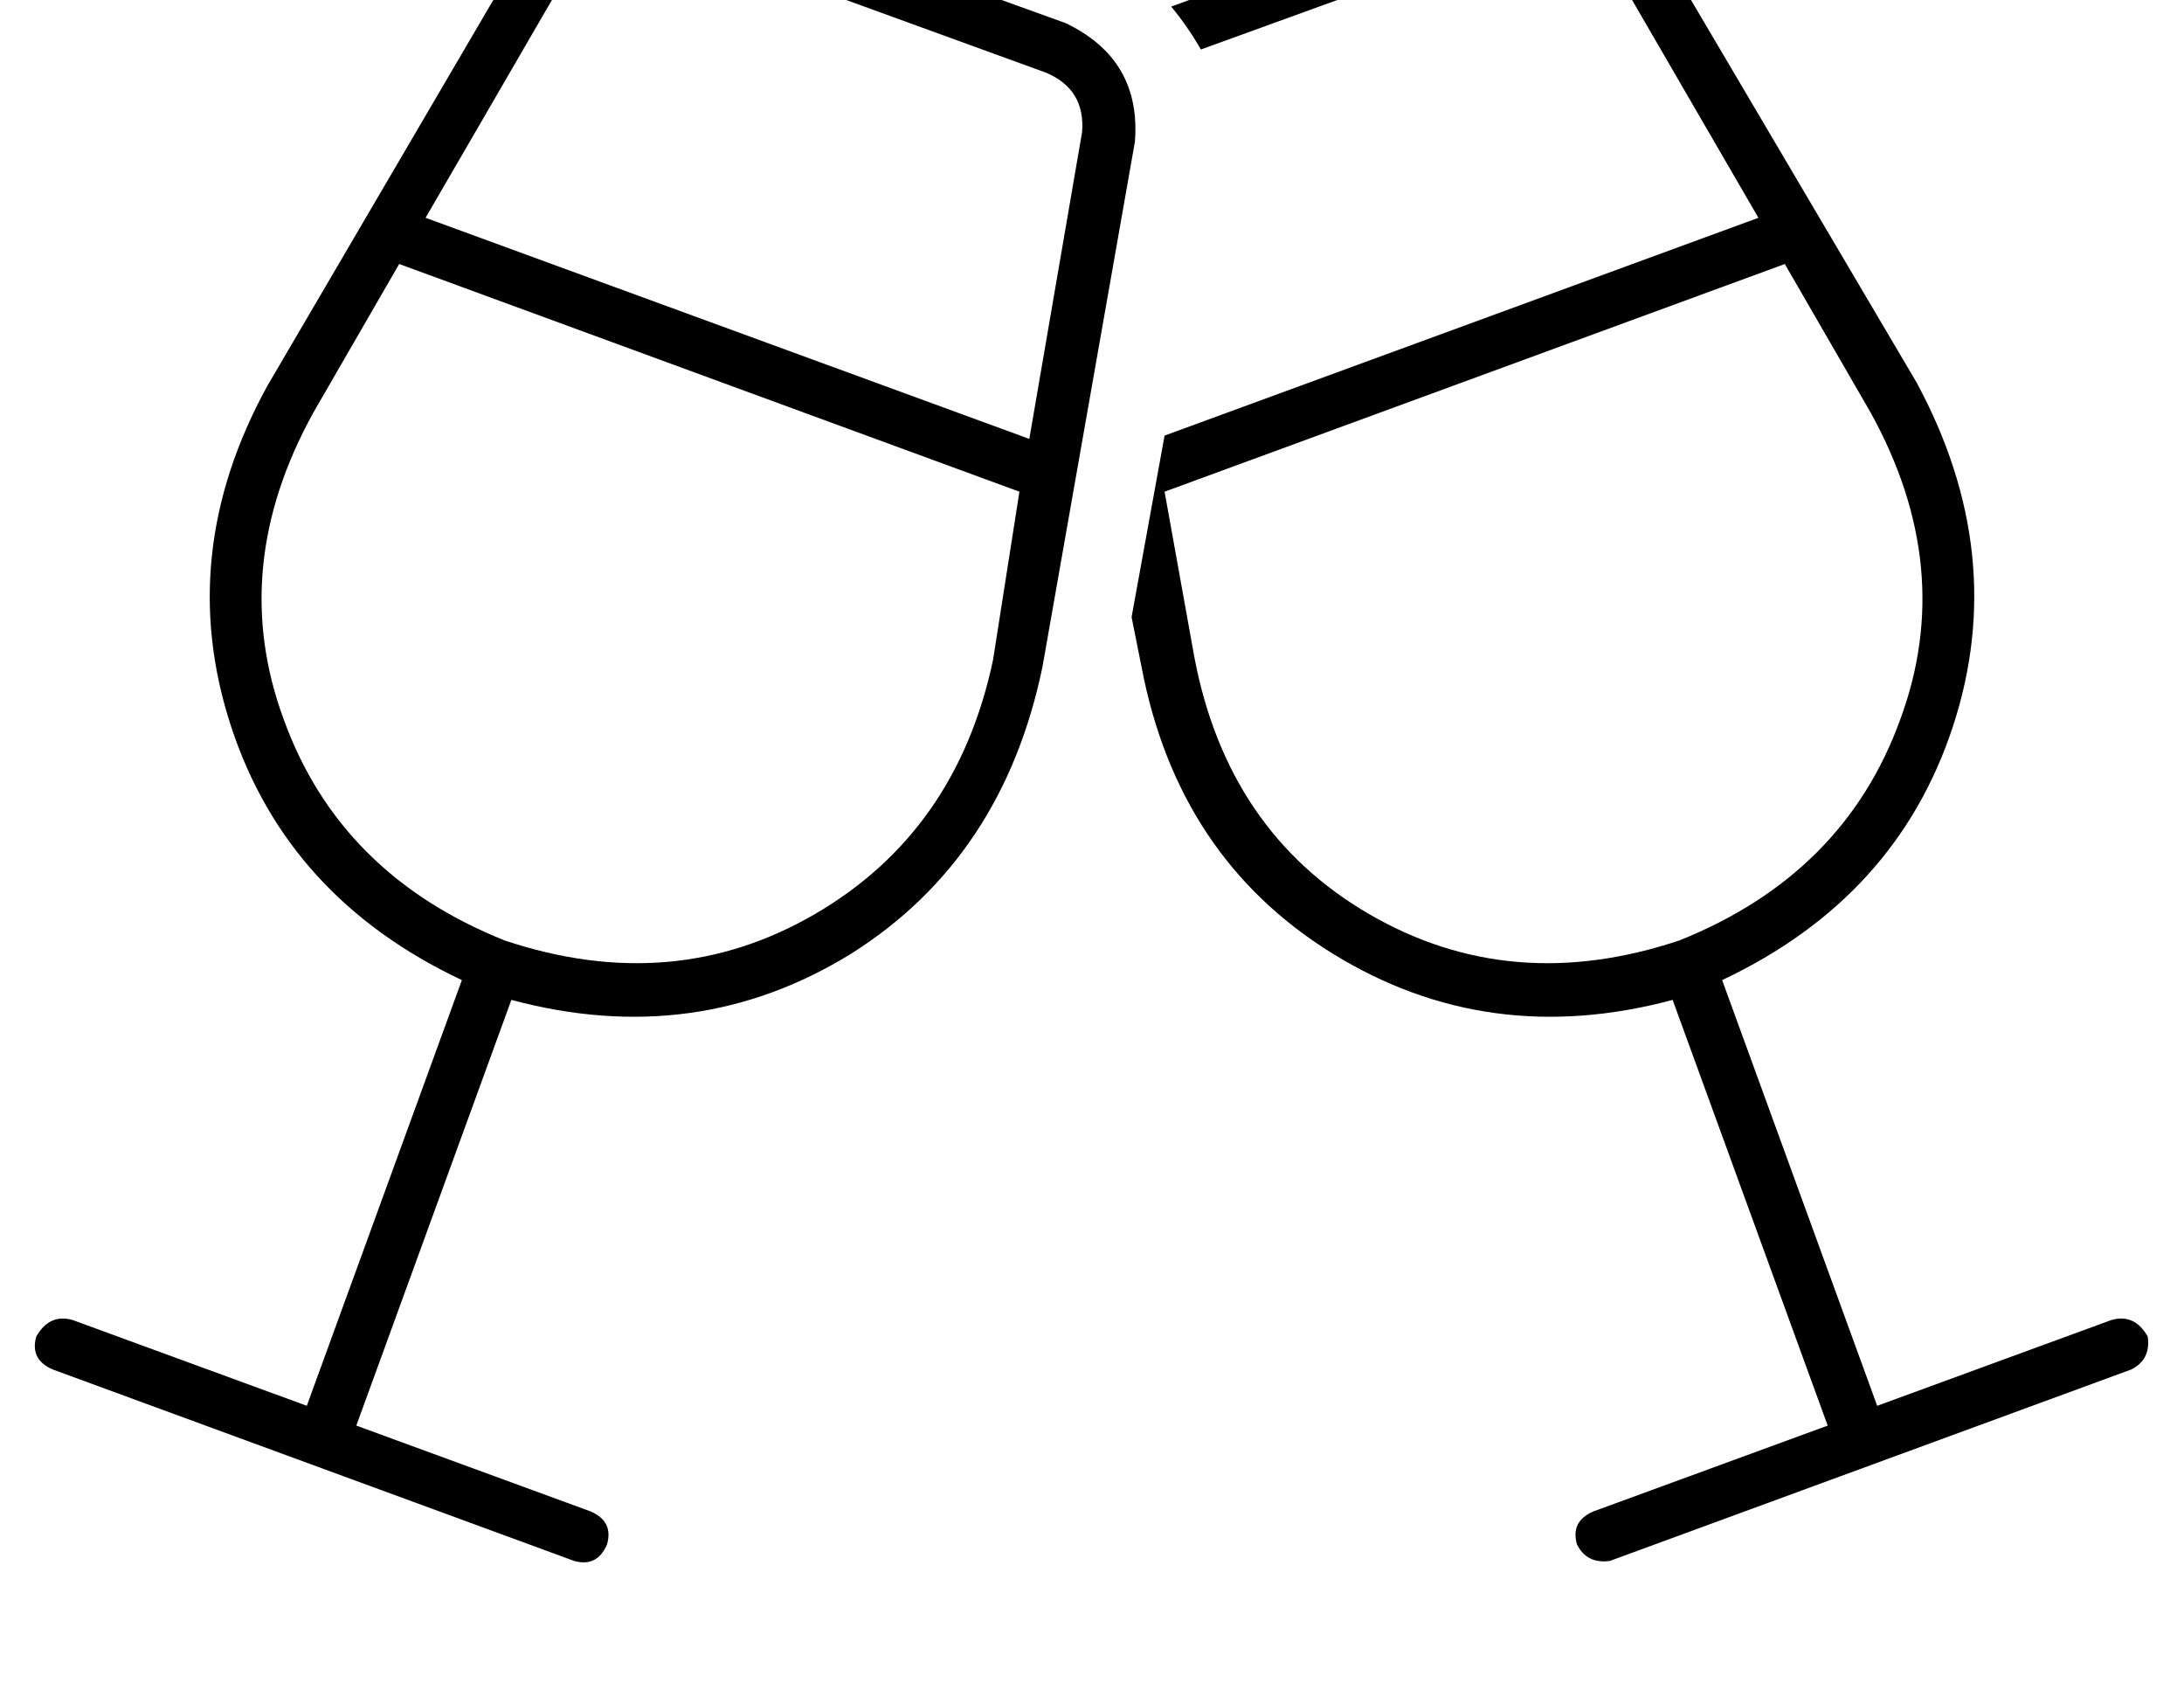 <?xml version="1.0" standalone="no"?>
<!DOCTYPE svg PUBLIC "-//W3C//DTD SVG 1.1//EN" "http://www.w3.org/Graphics/SVG/1.1/DTD/svg11.dtd" >
<svg xmlns="http://www.w3.org/2000/svg" xmlns:xlink="http://www.w3.org/1999/xlink" version="1.1" viewBox="-11 0 662 512">
   <path fill="currentColor"
d="M344 2q5 6 9 13l102 -37v0q12 -3 20 7l47 81v0l-180 66v0l-10 55v0l3 15v0q11 58 58 87t103 14l47 129v0l-71 26v0q-7 3 -5 10q3 6 10 5l79 -29v0l79 -29v0q6 -3 5 -10q-4 -7 -11 -5l-71 26v0l-47 -129v0q53 -25 70 -77t-11 -104l-82 -139v0q-14 -21 -38 -14l-106 39v0z
M556 125q26 47 9 93v0v0q-17 47 -67 67q-51 17 -94 -8t-53 -78l-9 -50v0l188 -69v0l26 45v0zM84 125l26 -45l-26 45l26 -45l188 69v0l-8 51v0q-11 52 -54 77t-94 8q-50 -20 -67 -67q-17 -46 9 -93v0zM301 133l-183 -67l183 67l-183 -67l47 -81v0q7 -10 20 -7l121 44v0
q12 5 11 18l-16 93v0zM305 202l28 -159l-28 159l28 -159q2 -25 -21 -36l-122 -44v0q-24 -7 -38 14l-82 140v0q-28 51 -11 103t70 77l-47 129v0l-71 -26v0q-7 -2 -11 5q-2 7 5 10l79 29v0l79 29v0q7 2 10 -5q2 -7 -5 -10l-71 -26v0l47 -129v0q56 15 103 -14q46 -29 58 -87v0z
" />
</svg>
